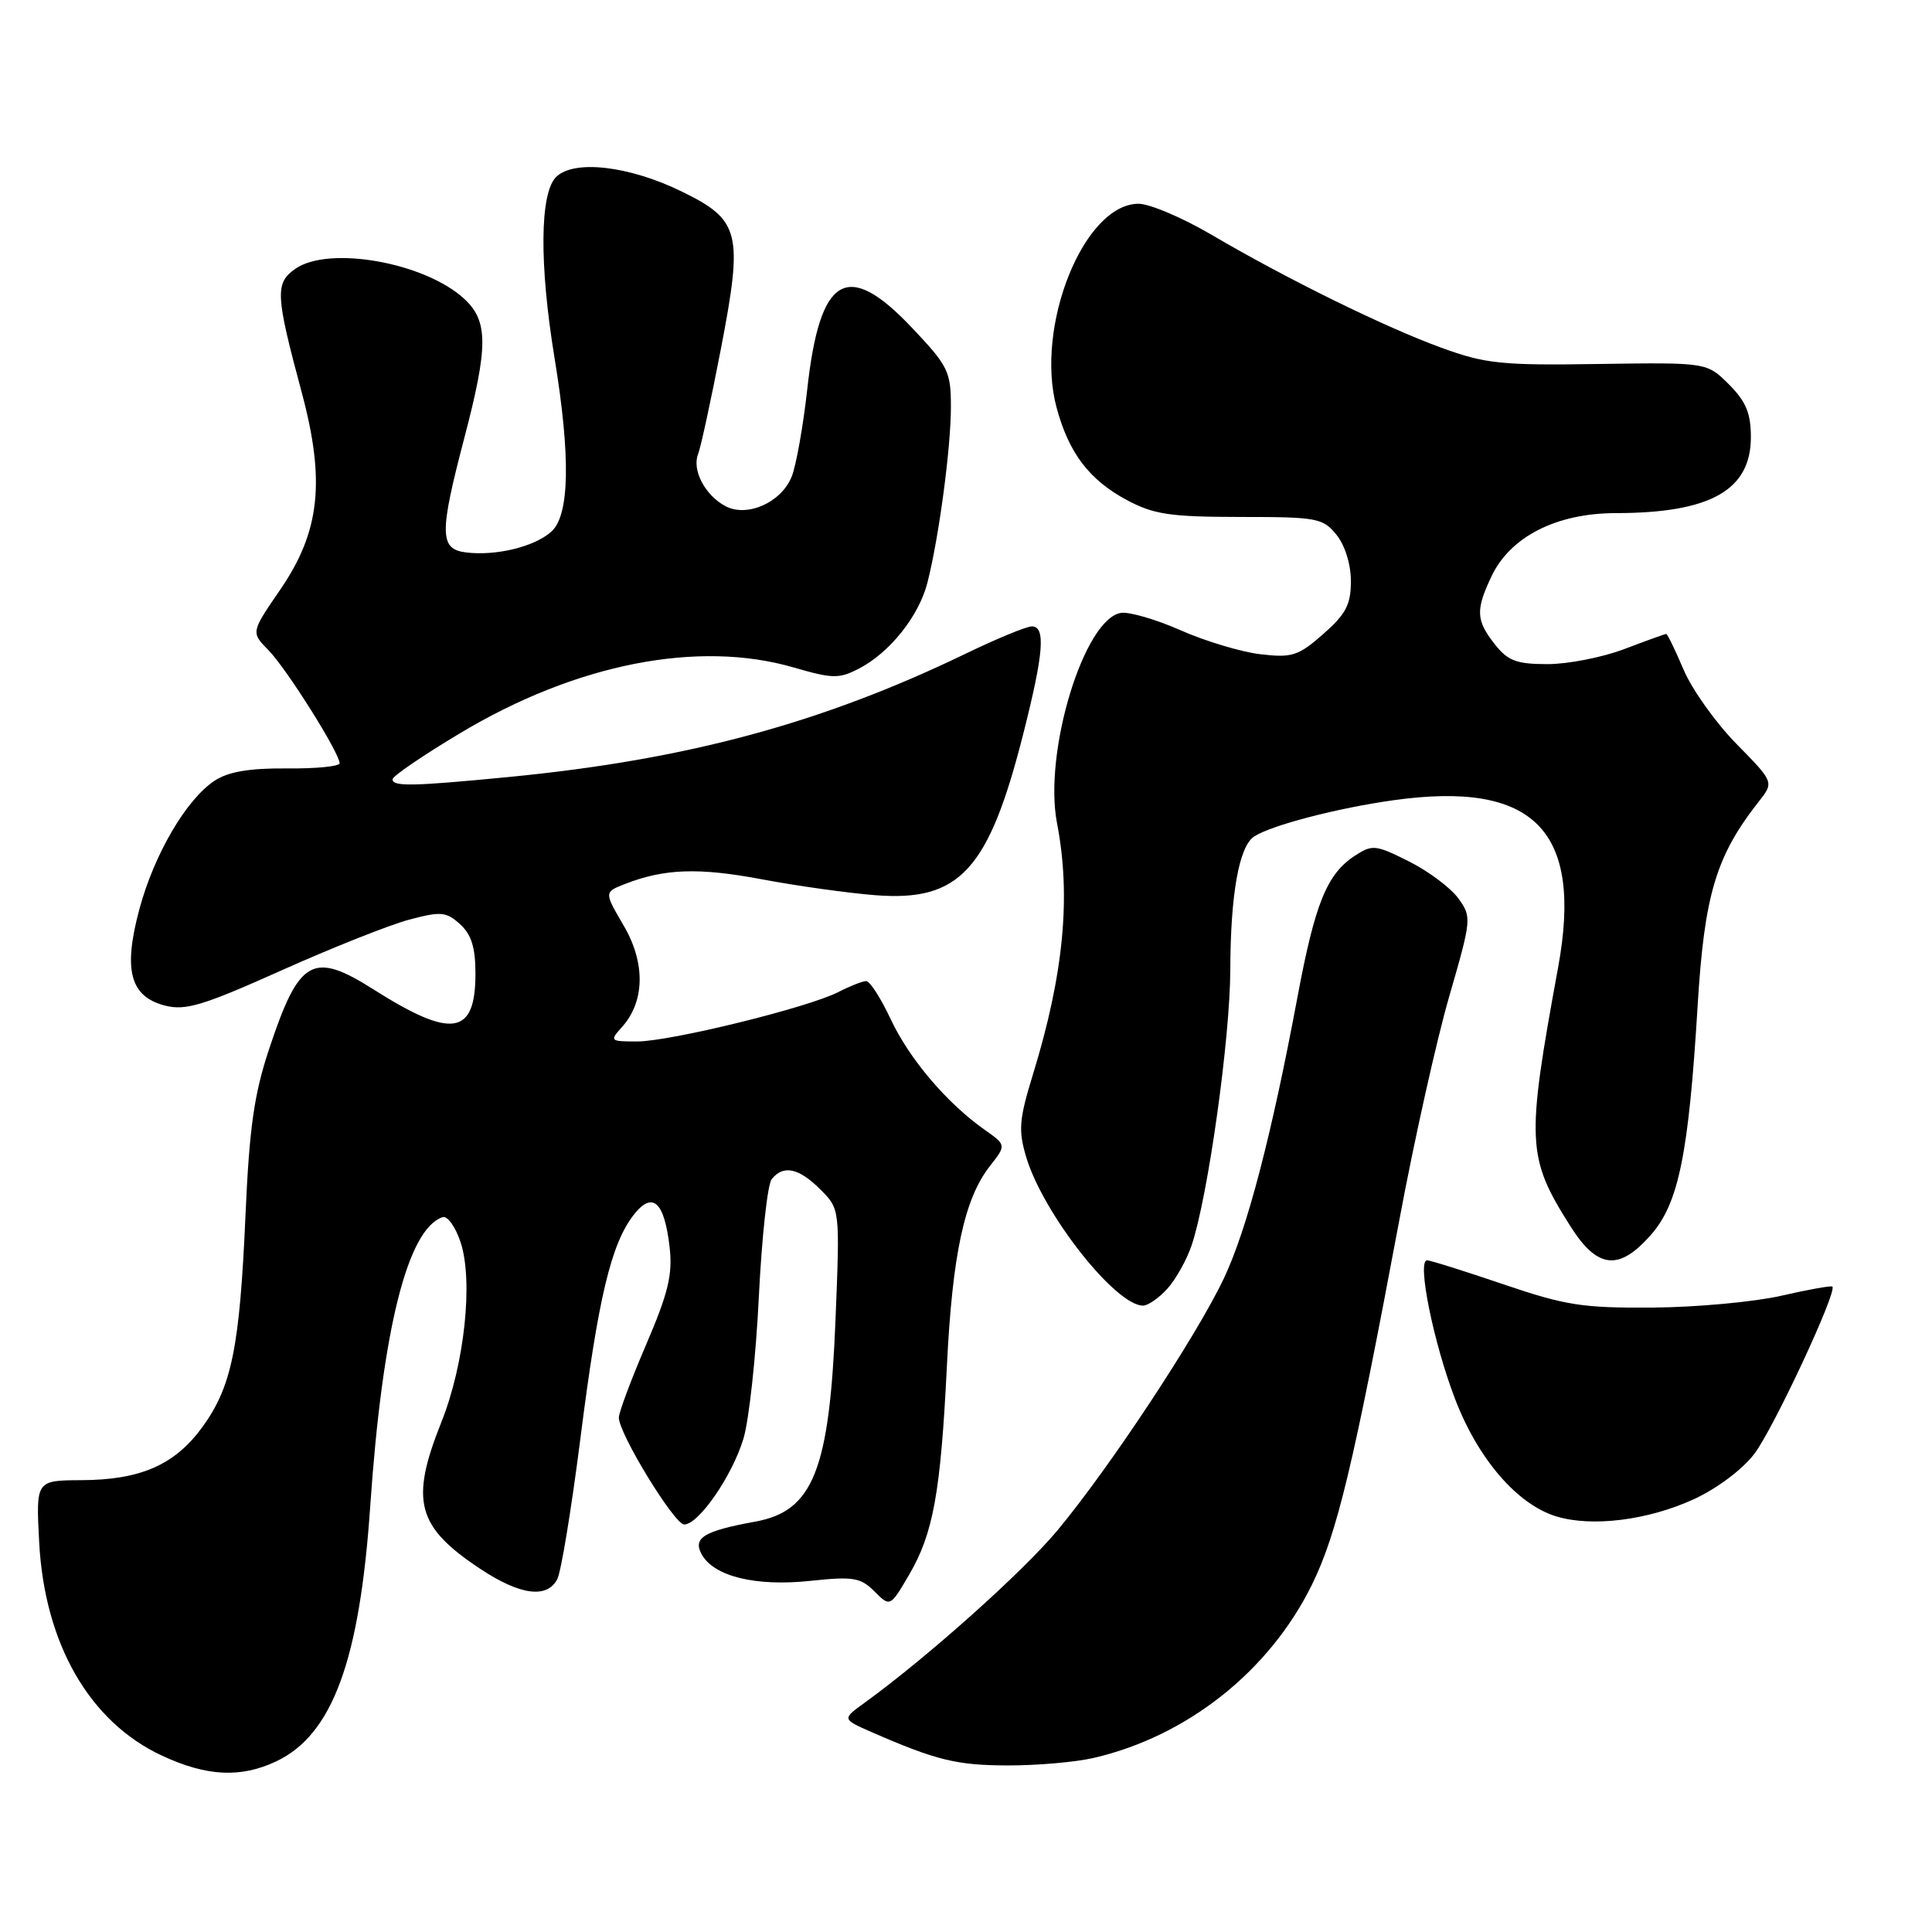 <?xml version="1.0" encoding="UTF-8" standalone="no"?>
<!DOCTYPE svg PUBLIC "-//W3C//DTD SVG 1.1//EN" "http://www.w3.org/Graphics/SVG/1.1/DTD/svg11.dtd" >
<svg xmlns="http://www.w3.org/2000/svg" xmlns:xlink="http://www.w3.org/1999/xlink" version="1.1" viewBox="0 0 256 256">
 <g >
 <path fill="currentColor"
d=" M 36.62 233.38 C 44.04 229.86 47.65 220.06 49.05 199.67 C 50.66 176.18 54.00 162.80 58.66 161.28 C 59.29 161.07 60.36 162.57 61.03 164.60 C 62.73 169.74 61.55 180.79 58.48 188.45 C 54.31 198.89 55.21 202.30 63.65 207.89 C 68.92 211.38 72.48 211.85 73.84 209.25 C 74.35 208.29 75.73 199.85 76.92 190.50 C 79.27 171.97 80.97 164.85 83.95 161.00 C 86.46 157.77 88.04 159.19 88.73 165.29 C 89.14 168.90 88.54 171.35 85.62 178.16 C 83.63 182.79 82.00 187.15 82.00 187.84 C 82.00 189.97 89.36 202.00 90.66 202.00 C 92.58 202.00 97.02 195.57 98.51 190.63 C 99.25 188.18 100.17 179.73 100.55 171.84 C 100.94 163.95 101.70 156.94 102.25 156.25 C 103.79 154.32 105.84 154.75 108.69 157.60 C 111.30 160.20 111.30 160.20 110.71 174.85 C 109.91 194.79 107.75 200.23 100.09 201.62 C 93.30 202.86 91.80 203.76 92.95 205.91 C 94.54 208.88 100.11 210.25 107.40 209.47 C 113.06 208.87 114.03 209.03 115.87 210.87 C 117.95 212.95 117.95 212.95 120.47 208.65 C 123.66 203.19 124.64 197.81 125.47 181.00 C 126.19 166.22 127.79 158.81 131.16 154.52 C 133.35 151.73 133.35 151.73 130.43 149.67 C 125.45 146.15 120.48 140.30 118.02 135.04 C 116.72 132.27 115.26 130.00 114.78 130.00 C 114.30 130.00 112.65 130.65 111.11 131.44 C 107.13 133.50 88.82 138.00 84.41 138.00 C 80.84 138.00 80.76 137.93 82.39 136.12 C 85.45 132.74 85.55 127.62 82.65 122.66 C 80.05 118.22 80.05 118.22 82.77 117.15 C 88.03 115.09 92.57 114.93 101.00 116.52 C 105.67 117.40 112.42 118.34 116.00 118.62 C 127.17 119.49 131.01 115.30 135.59 97.23 C 138.30 86.55 138.58 83.00 136.72 83.00 C 136.02 83.00 132.08 84.62 127.97 86.61 C 108.88 95.83 91.04 100.65 67.58 102.94 C 54.62 104.20 51.99 104.25 52.02 103.25 C 52.03 102.84 56.05 100.09 60.97 97.15 C 76.33 87.94 92.52 84.76 105.19 88.45 C 110.32 89.94 111.18 89.96 113.82 88.59 C 117.89 86.49 121.77 81.62 122.89 77.20 C 124.42 71.18 126.00 59.34 126.00 53.92 C 126.00 49.22 125.65 48.51 120.85 43.44 C 112.25 34.34 108.63 36.46 106.96 51.62 C 106.42 56.50 105.49 61.70 104.90 63.16 C 103.52 66.59 98.99 68.60 96.11 67.06 C 93.42 65.62 91.67 62.29 92.50 60.17 C 92.86 59.25 94.22 52.98 95.52 46.24 C 98.49 30.83 98.08 29.16 90.34 25.38 C 83.35 21.96 76.03 21.12 73.68 23.46 C 71.52 25.62 71.45 35.08 73.49 47.50 C 75.62 60.51 75.48 68.25 73.07 70.43 C 70.86 72.44 65.75 73.69 61.75 73.20 C 58.23 72.77 58.20 70.70 61.52 58.05 C 64.70 45.92 64.71 42.56 61.53 39.61 C 56.32 34.78 43.57 32.51 39.13 35.62 C 36.42 37.52 36.50 39.05 39.97 51.96 C 43.14 63.75 42.41 70.45 37.12 78.15 C 33.25 83.79 33.25 83.79 35.57 86.15 C 37.94 88.55 45.00 99.77 45.00 101.14 C 45.00 101.55 41.85 101.86 38.01 101.82 C 33.05 101.78 30.27 102.25 28.45 103.44 C 24.71 105.89 20.45 113.14 18.48 120.43 C 16.30 128.51 17.22 132.04 21.84 133.24 C 24.57 133.95 26.88 133.25 37.28 128.59 C 44.00 125.58 51.62 122.55 54.21 121.86 C 58.43 120.74 59.12 120.80 60.96 122.46 C 62.47 123.83 63.00 125.55 63.00 129.03 C 63.00 137.19 59.87 137.68 49.55 131.14 C 41.44 125.99 39.64 127.01 35.66 139.00 C 33.67 144.99 33.04 149.42 32.53 161.00 C 31.76 178.56 30.71 183.71 26.84 189.06 C 23.19 194.09 18.65 196.10 10.79 196.13 C 4.76 196.16 4.76 196.16 5.19 204.33 C 5.90 217.80 11.85 228.16 21.46 232.63 C 27.39 235.39 31.90 235.62 36.62 233.38 Z  M 144.89 232.94 C 157.30 230.08 168.20 221.43 173.83 210.00 C 177.17 203.21 179.32 194.23 185.45 161.50 C 187.40 151.05 190.36 137.79 192.03 132.03 C 195.00 121.76 195.02 121.50 193.23 119.03 C 192.22 117.64 189.28 115.44 186.69 114.14 C 182.26 111.92 181.84 111.88 179.51 113.40 C 175.81 115.83 174.24 119.71 171.91 132.18 C 168.47 150.55 165.25 162.88 162.17 169.39 C 158.55 177.04 147.02 194.49 140.12 202.78 C 135.48 208.34 122.88 219.60 114.53 225.65 C 111.57 227.79 111.57 227.79 115.53 229.53 C 124.06 233.25 126.75 233.91 133.50 233.93 C 137.35 233.94 142.47 233.50 144.89 232.94 Z  M 224.43 198.66 C 227.48 197.26 230.88 194.72 232.46 192.64 C 234.98 189.33 243.48 171.12 242.80 170.48 C 242.63 170.33 239.57 170.88 236.00 171.70 C 232.43 172.51 224.78 173.22 219.00 173.26 C 209.71 173.33 207.43 172.98 199.19 170.17 C 194.07 168.43 189.53 167.00 189.09 167.00 C 187.74 167.00 189.92 177.83 192.78 185.31 C 195.83 193.31 201.03 199.34 206.21 200.93 C 210.94 202.37 218.34 201.45 224.43 198.66 Z  M 154.69 170.75 C 155.81 169.51 157.25 166.93 157.90 165.00 C 160.06 158.59 163.00 137.62 163.02 128.50 C 163.05 118.48 164.18 112.15 166.18 110.84 C 168.47 109.35 177.22 107.07 184.67 106.03 C 203.29 103.43 209.78 110.03 206.46 128.18 C 202.20 151.39 202.30 153.35 208.11 162.52 C 211.68 168.14 214.53 168.44 218.76 163.62 C 222.42 159.45 223.75 152.96 224.94 133.35 C 225.83 118.57 227.37 113.43 233.05 106.21 C 235.07 103.64 235.07 103.64 230.09 98.57 C 227.35 95.78 224.20 91.36 223.09 88.75 C 221.98 86.14 220.94 84.00 220.79 84.00 C 220.63 84.00 218.13 84.90 215.24 86.00 C 212.35 87.10 207.77 88.00 205.06 88.00 C 200.94 88.00 199.81 87.57 198.07 85.37 C 195.57 82.19 195.51 80.84 197.63 76.37 C 200.12 71.11 206.24 68.00 214.09 67.99 C 226.63 67.98 232.00 64.96 232.00 57.92 C 232.00 54.75 231.35 53.20 229.09 50.93 C 226.17 48.02 226.17 48.02 211.84 48.23 C 198.94 48.43 196.85 48.21 191.00 46.08 C 183.49 43.35 170.56 36.99 160.52 31.10 C 156.67 28.84 152.33 27.00 150.87 27.00 C 143.63 27.00 137.10 43.23 140.00 54.00 C 141.62 60.03 144.34 63.60 149.33 66.27 C 152.90 68.17 155.06 68.49 164.34 68.50 C 174.52 68.50 175.29 68.64 177.09 70.86 C 178.22 72.26 179.00 74.77 179.00 77.01 C 179.00 80.12 178.34 81.37 175.33 84.02 C 172.02 86.92 171.20 87.18 167.01 86.69 C 164.46 86.39 159.71 84.96 156.47 83.53 C 153.22 82.09 149.66 81.05 148.56 81.21 C 143.66 81.92 138.24 99.67 140.06 109.07 C 141.94 118.81 140.95 129.09 136.87 142.37 C 135.03 148.35 134.92 149.78 135.98 153.33 C 138.23 160.83 147.81 173.00 151.46 173.00 C 152.12 173.00 153.57 171.99 154.69 170.75 Z "/>
</g>
</svg>